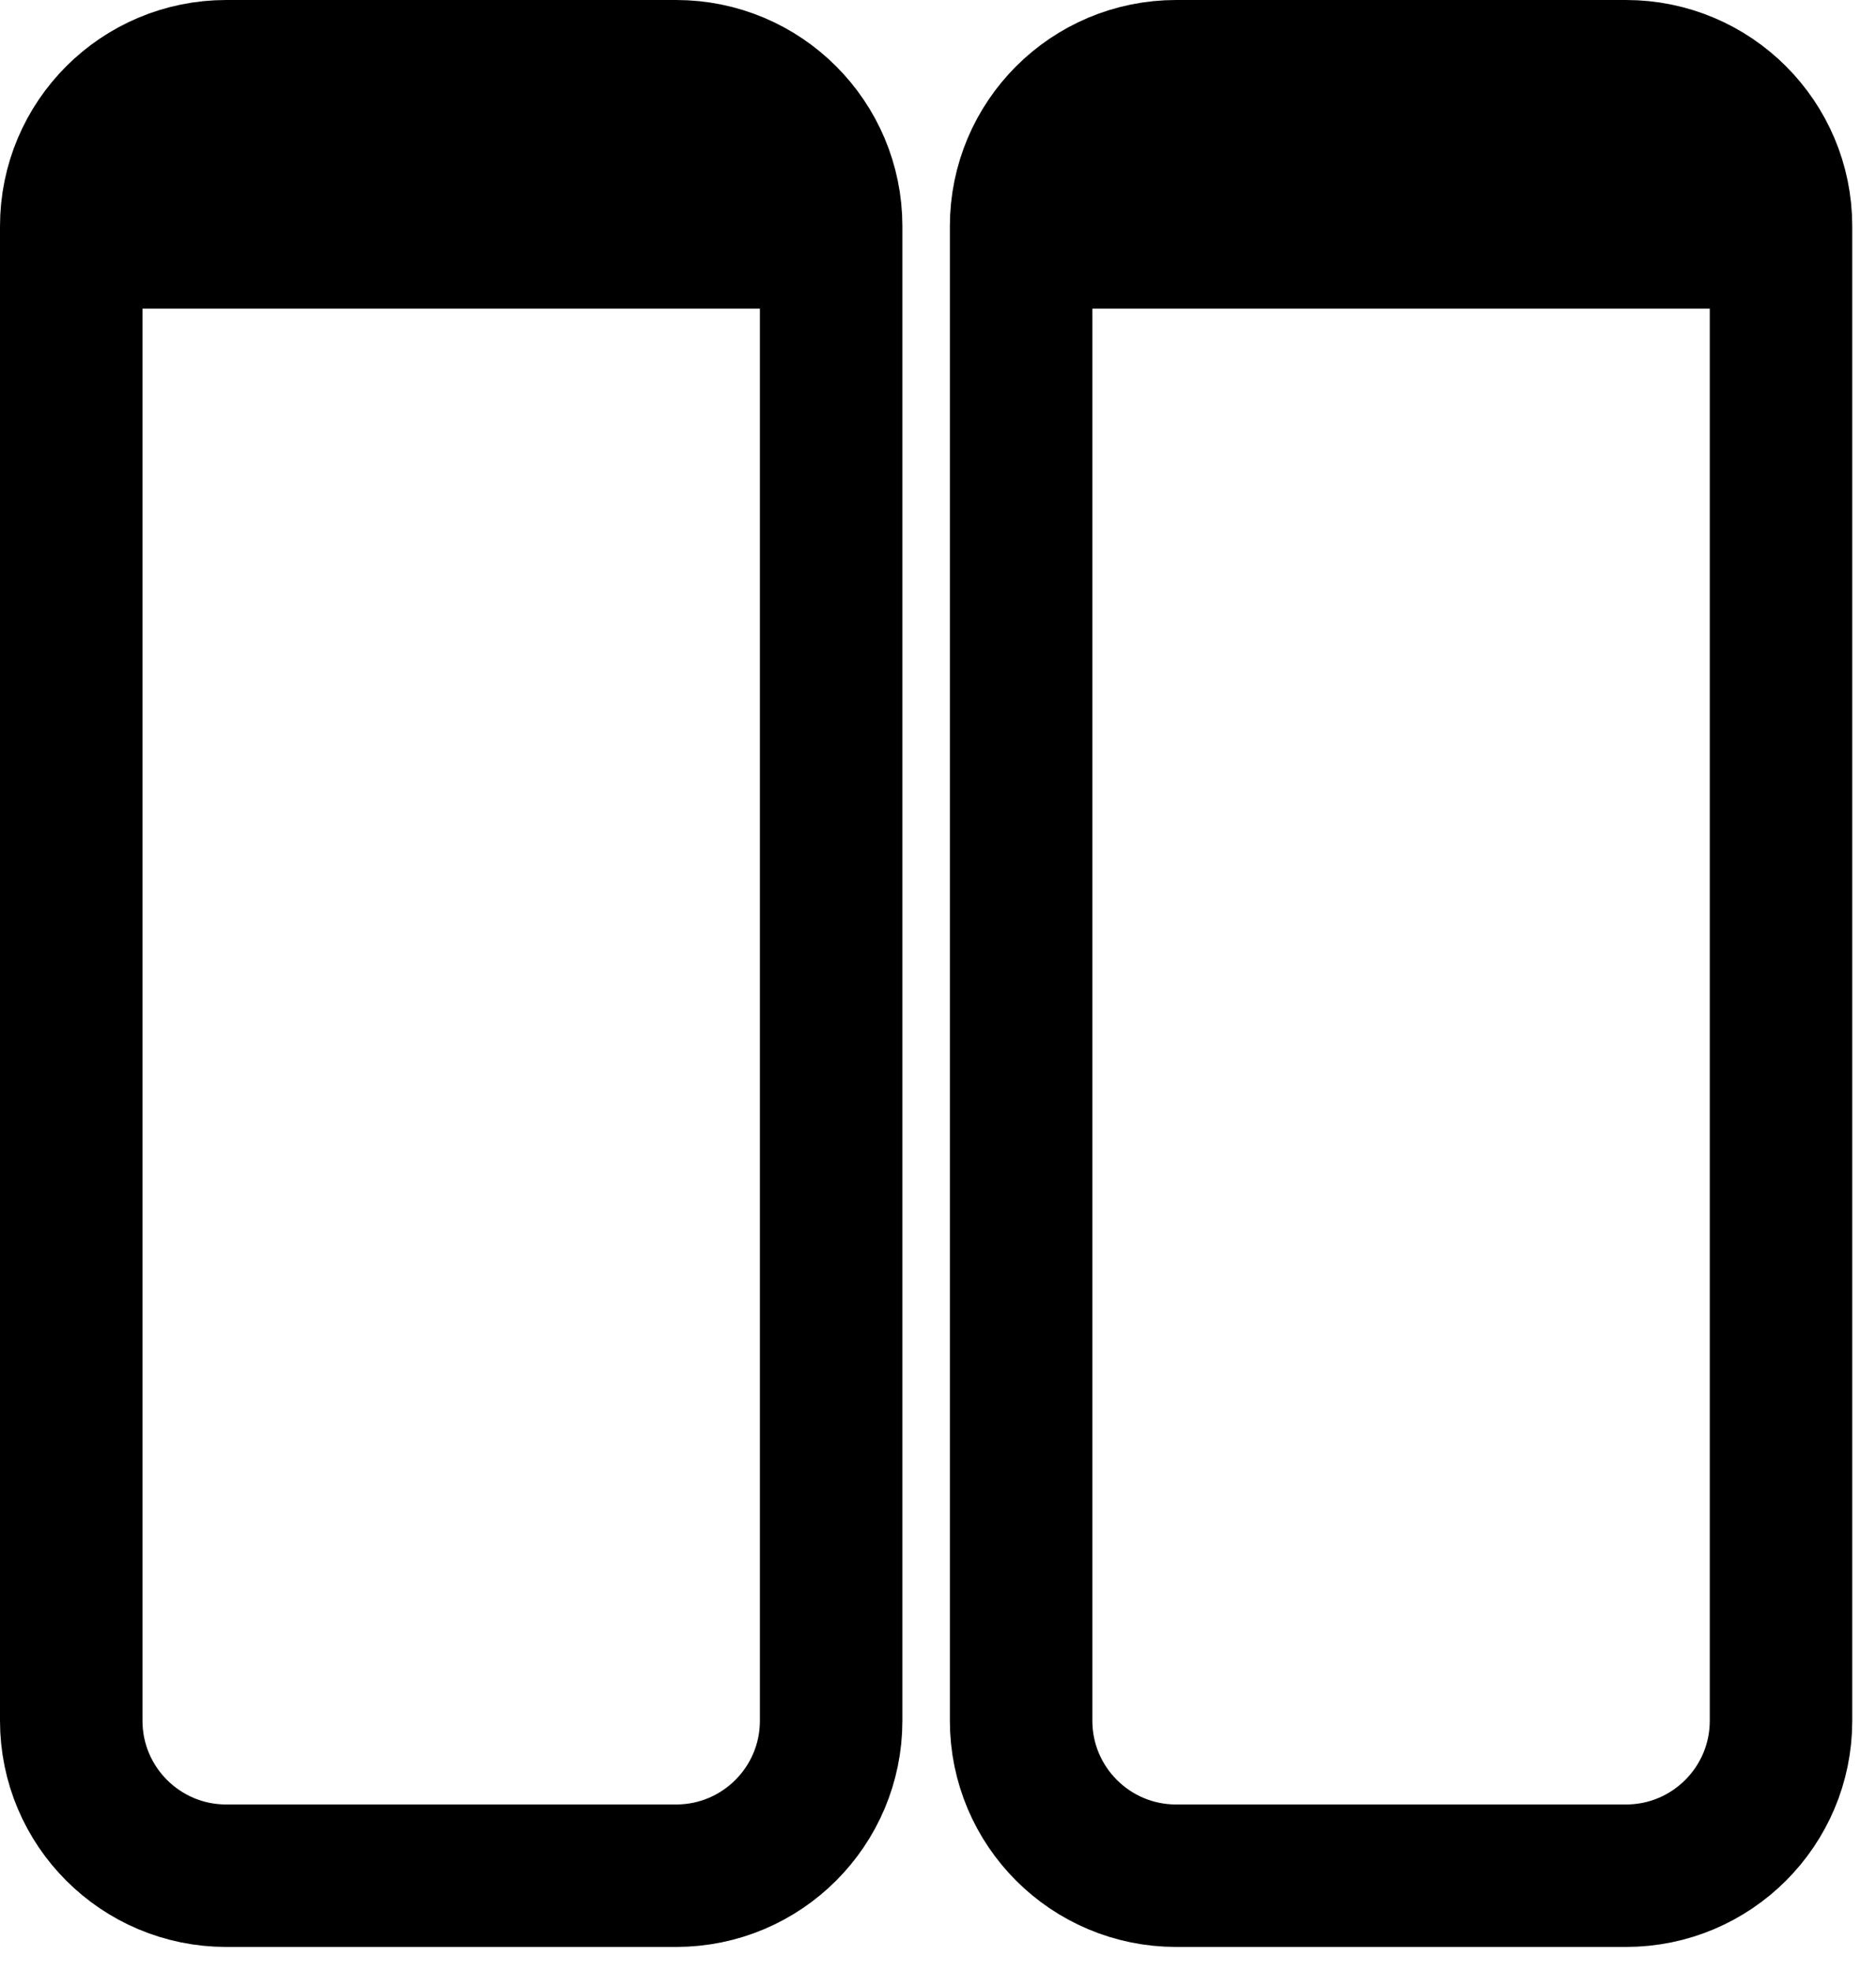 <svg width="79" height="83" xmlns="http://www.w3.org/2000/svg" xmlns:xlink="http://www.w3.org/1999/xlink" overflow="hidden"><defs><clipPath id="clip0"><rect x="509" y="615" width="79" height="83"/></clipPath></defs><g clip-path="url(#clip0)" transform="translate(-509 -615)"><path d="M513 624 542.3 624" stroke="#000000" stroke-width="8" stroke-miterlimit="8" fill="none" fill-rule="evenodd"/><path d="M512 624.528C512 620.923 514.923 618 518.528 618L537.472 618C541.077 618 544 620.923 544 624.528L544 687.472C544 691.077 541.077 694 537.472 694L518.528 694C514.923 694 512 691.077 512 687.472Z" stroke="#000000" stroke-width="6" stroke-miterlimit="8" fill="none" fill-rule="evenodd"/><path d="M553 624 582.3 624" stroke="#000000" stroke-width="8" stroke-miterlimit="8" fill="none" fill-rule="evenodd"/><path d="M552 624.528C552 620.923 554.923 618 558.528 618L577.472 618C581.077 618 584 620.923 584 624.528L584 687.472C584 691.077 581.077 694 577.472 694L558.528 694C554.923 694 552 691.077 552 687.472Z" stroke="#000000" stroke-width="6" stroke-miterlimit="8" fill="none" fill-rule="evenodd"/></g></svg>
